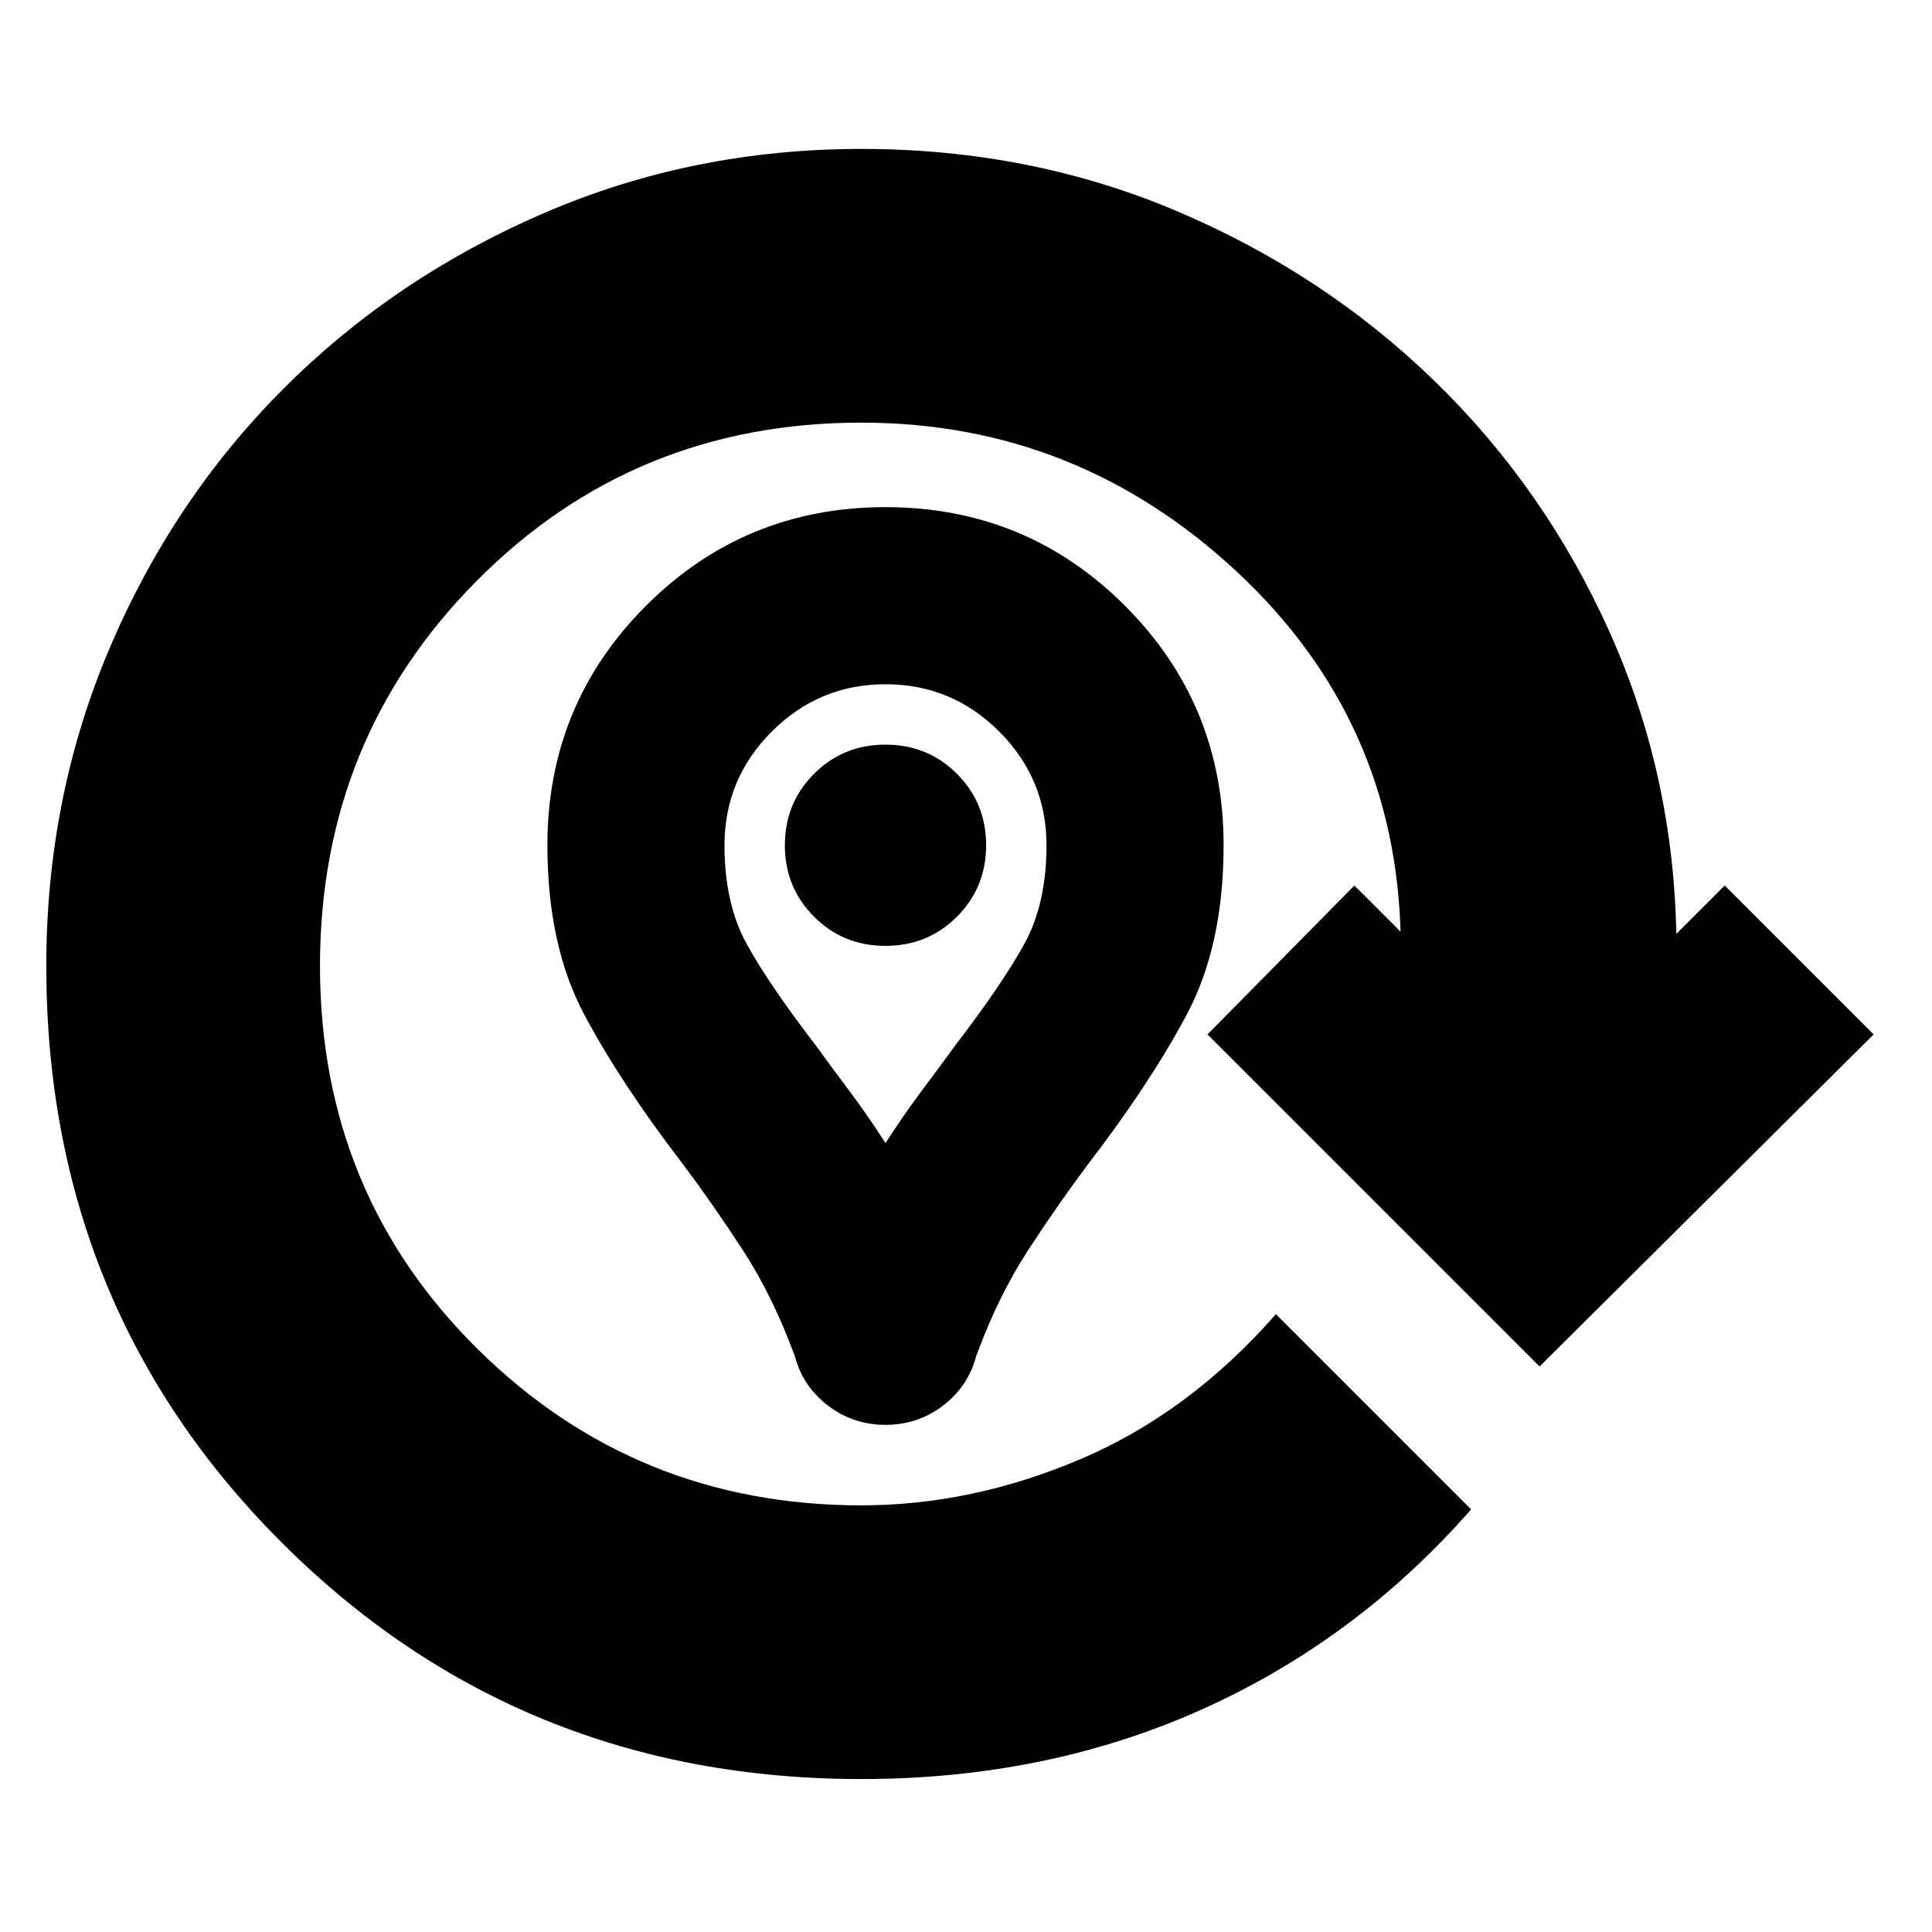 <svg xmlns="http://www.w3.org/2000/svg" height="24" viewBox="0 96 960 960" width="24"><path d="M440 804q-16 0-28.5-9.5T395 770q-11-30-26-53t-30-43q-30-39-48.5-73.5T272 516q0-70 49-119t119-49q70 0 119 49t49 119q0 50-18.5 84.5T541 674q-15 20-30 43t-26 53q-4 15-16.5 24.5T440 804Zm0-140q9-14 18-26t17-23q23-30 34-50t11-49q0-33-23.5-56.5T440 436q-33 0-56.5 23.5T360 516q0 29 11 49t34 50q8 11 17 23t18 26Zm0-98q21 0 35.5-14.5T490 516q0-21-14.5-35.5T440 466q-21 0-35.5 14.5T390 516q0 21 14.5 35.5T440 566Zm-12 414q-170 0-287.5-117T23 576q0-84 31.5-158T141 289q55-55 129-87t158-32q84 0 157 31t128 84.5q55 53.5 87 125T833 563v-3l24-24 74 74-166 165-165-165 73-74 23 23v3q-2-108-81.5-182T428 306q-113 0-191 78.5T159 576q0 113 78.5 190.5T428 844q55 0 109-23t97-72l97 97q-57 65-134 99.5T428 980Zm12-464Z"/></svg>